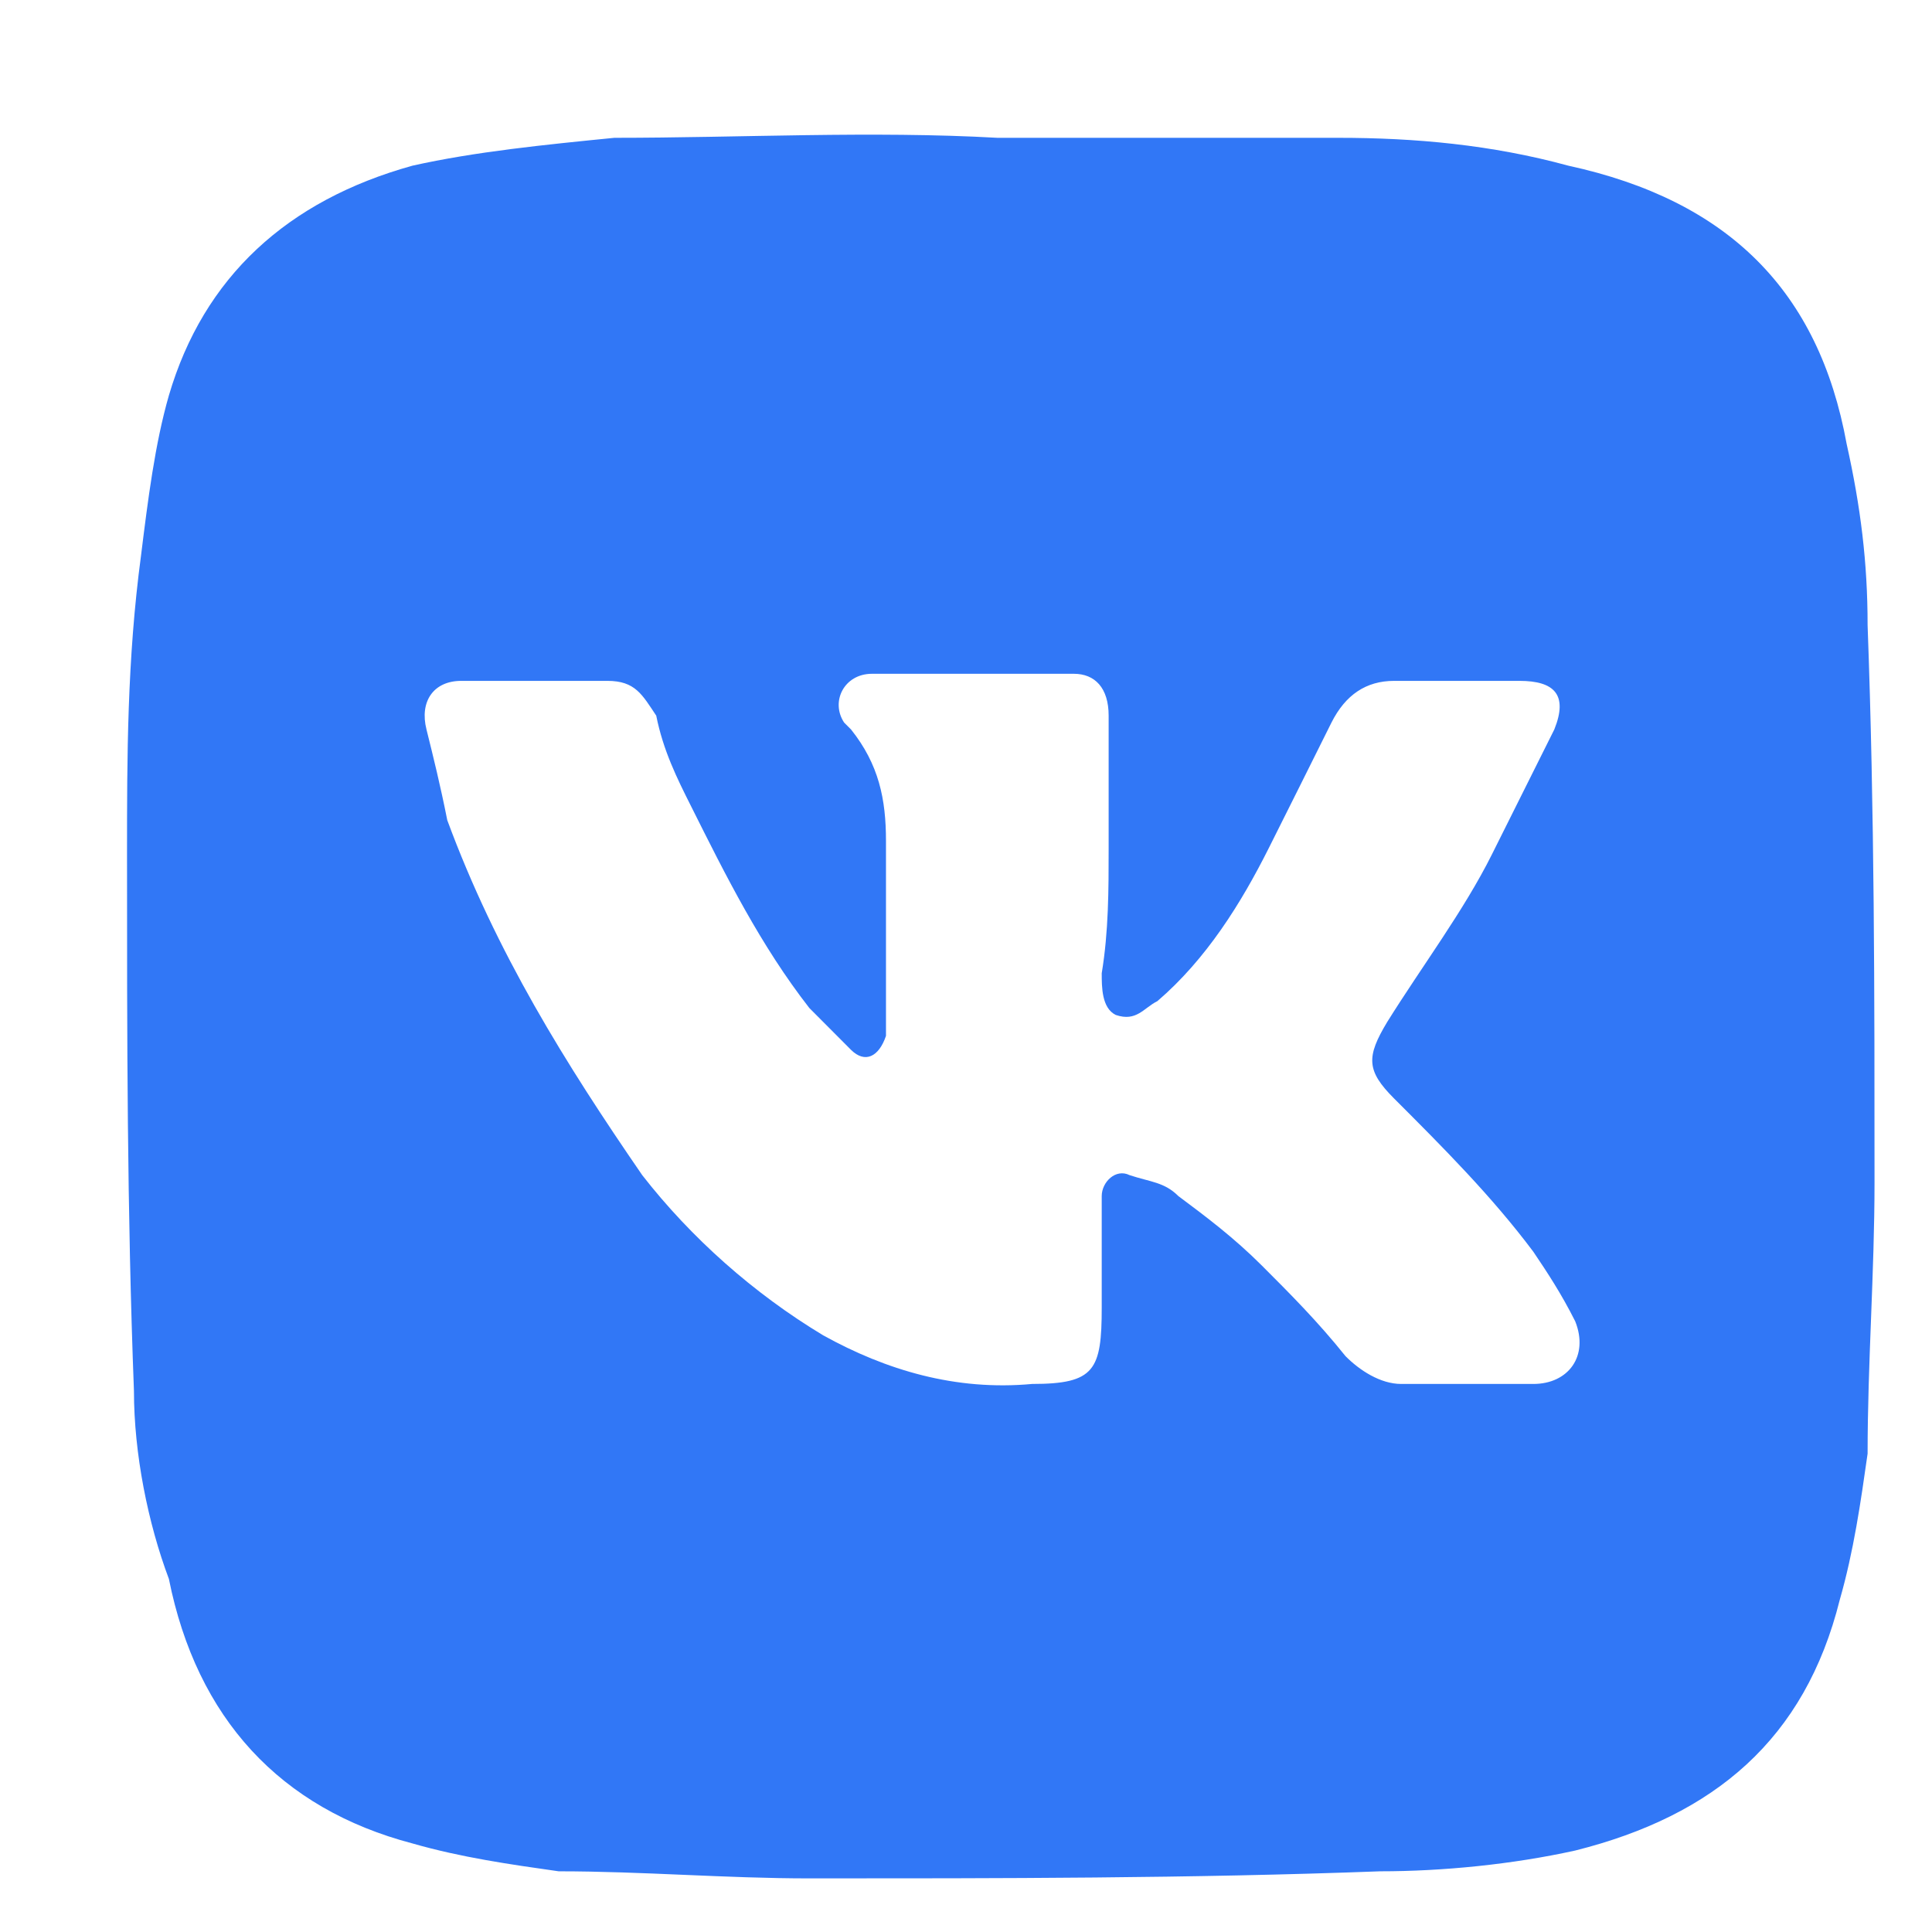 <svg width="12" height="12" viewBox="0 0 12 12" fill="none" xmlns="http://www.w3.org/2000/svg">
<path d="M6.195 0.856C6.886 0.856 7.622 0.856 8.313 0.856C8.789 0.856 9.265 0.899 9.741 1.029C10.735 1.245 11.297 1.807 11.47 2.758C11.557 3.148 11.6 3.494 11.6 3.883C11.643 5.05 11.643 6.175 11.643 7.342C11.643 7.904 11.6 8.467 11.6 9.029C11.557 9.331 11.514 9.634 11.427 9.937C11.211 10.802 10.649 11.277 9.784 11.494C9.395 11.58 8.962 11.623 8.573 11.623C7.405 11.667 6.195 11.667 5.027 11.667C4.508 11.667 3.989 11.623 3.47 11.623C3.167 11.58 2.865 11.537 2.562 11.45C1.74 11.234 1.222 10.672 1.049 9.807C0.919 9.461 0.832 9.029 0.832 8.64C0.789 7.515 0.789 6.434 0.789 5.31C0.789 4.704 0.789 4.099 0.876 3.45C0.919 3.104 0.962 2.758 1.049 2.456C1.265 1.721 1.784 1.245 2.562 1.029C2.951 0.942 3.384 0.899 3.816 0.856C4.595 0.856 5.416 0.812 6.195 0.856ZM6.886 5.267C6.886 5.007 6.886 4.748 6.886 4.445C6.886 4.272 6.8 4.185 6.67 4.185C6.238 4.185 5.849 4.185 5.416 4.185C5.243 4.185 5.157 4.358 5.243 4.488L5.286 4.531C5.459 4.748 5.503 4.964 5.503 5.223C5.503 5.569 5.503 5.915 5.503 6.261C5.503 6.304 5.503 6.391 5.503 6.434C5.459 6.564 5.373 6.607 5.286 6.521C5.2 6.434 5.113 6.348 5.027 6.261C4.724 5.872 4.508 5.439 4.292 5.007C4.205 4.834 4.119 4.661 4.076 4.445C3.989 4.315 3.946 4.229 3.773 4.229C3.47 4.229 3.167 4.229 2.865 4.229C2.692 4.229 2.605 4.358 2.649 4.531C2.692 4.704 2.735 4.877 2.778 5.094C3.081 5.915 3.513 6.607 3.989 7.299C4.292 7.688 4.681 8.034 5.113 8.294C5.503 8.51 5.935 8.64 6.411 8.596C6.8 8.596 6.843 8.51 6.843 8.121C6.843 7.904 6.843 7.645 6.843 7.429C6.843 7.342 6.93 7.256 7.016 7.299C7.146 7.342 7.232 7.342 7.319 7.429C7.492 7.558 7.665 7.688 7.838 7.861C8.011 8.034 8.184 8.207 8.357 8.423C8.443 8.51 8.573 8.596 8.703 8.596C8.962 8.596 9.265 8.596 9.524 8.596C9.741 8.596 9.87 8.423 9.784 8.207C9.697 8.034 9.611 7.904 9.524 7.775C9.265 7.429 8.962 7.126 8.659 6.823C8.486 6.65 8.486 6.564 8.616 6.348C8.832 6.002 9.092 5.656 9.265 5.31C9.395 5.05 9.524 4.791 9.654 4.531C9.741 4.315 9.654 4.229 9.438 4.229C9.178 4.229 8.919 4.229 8.659 4.229C8.486 4.229 8.357 4.315 8.27 4.488C8.141 4.748 8.011 5.007 7.881 5.267C7.708 5.612 7.492 5.958 7.189 6.218C7.103 6.261 7.059 6.348 6.93 6.304C6.843 6.261 6.843 6.131 6.843 6.045C6.886 5.785 6.886 5.526 6.886 5.267Z" fill="#3177F6"/>
</svg>
